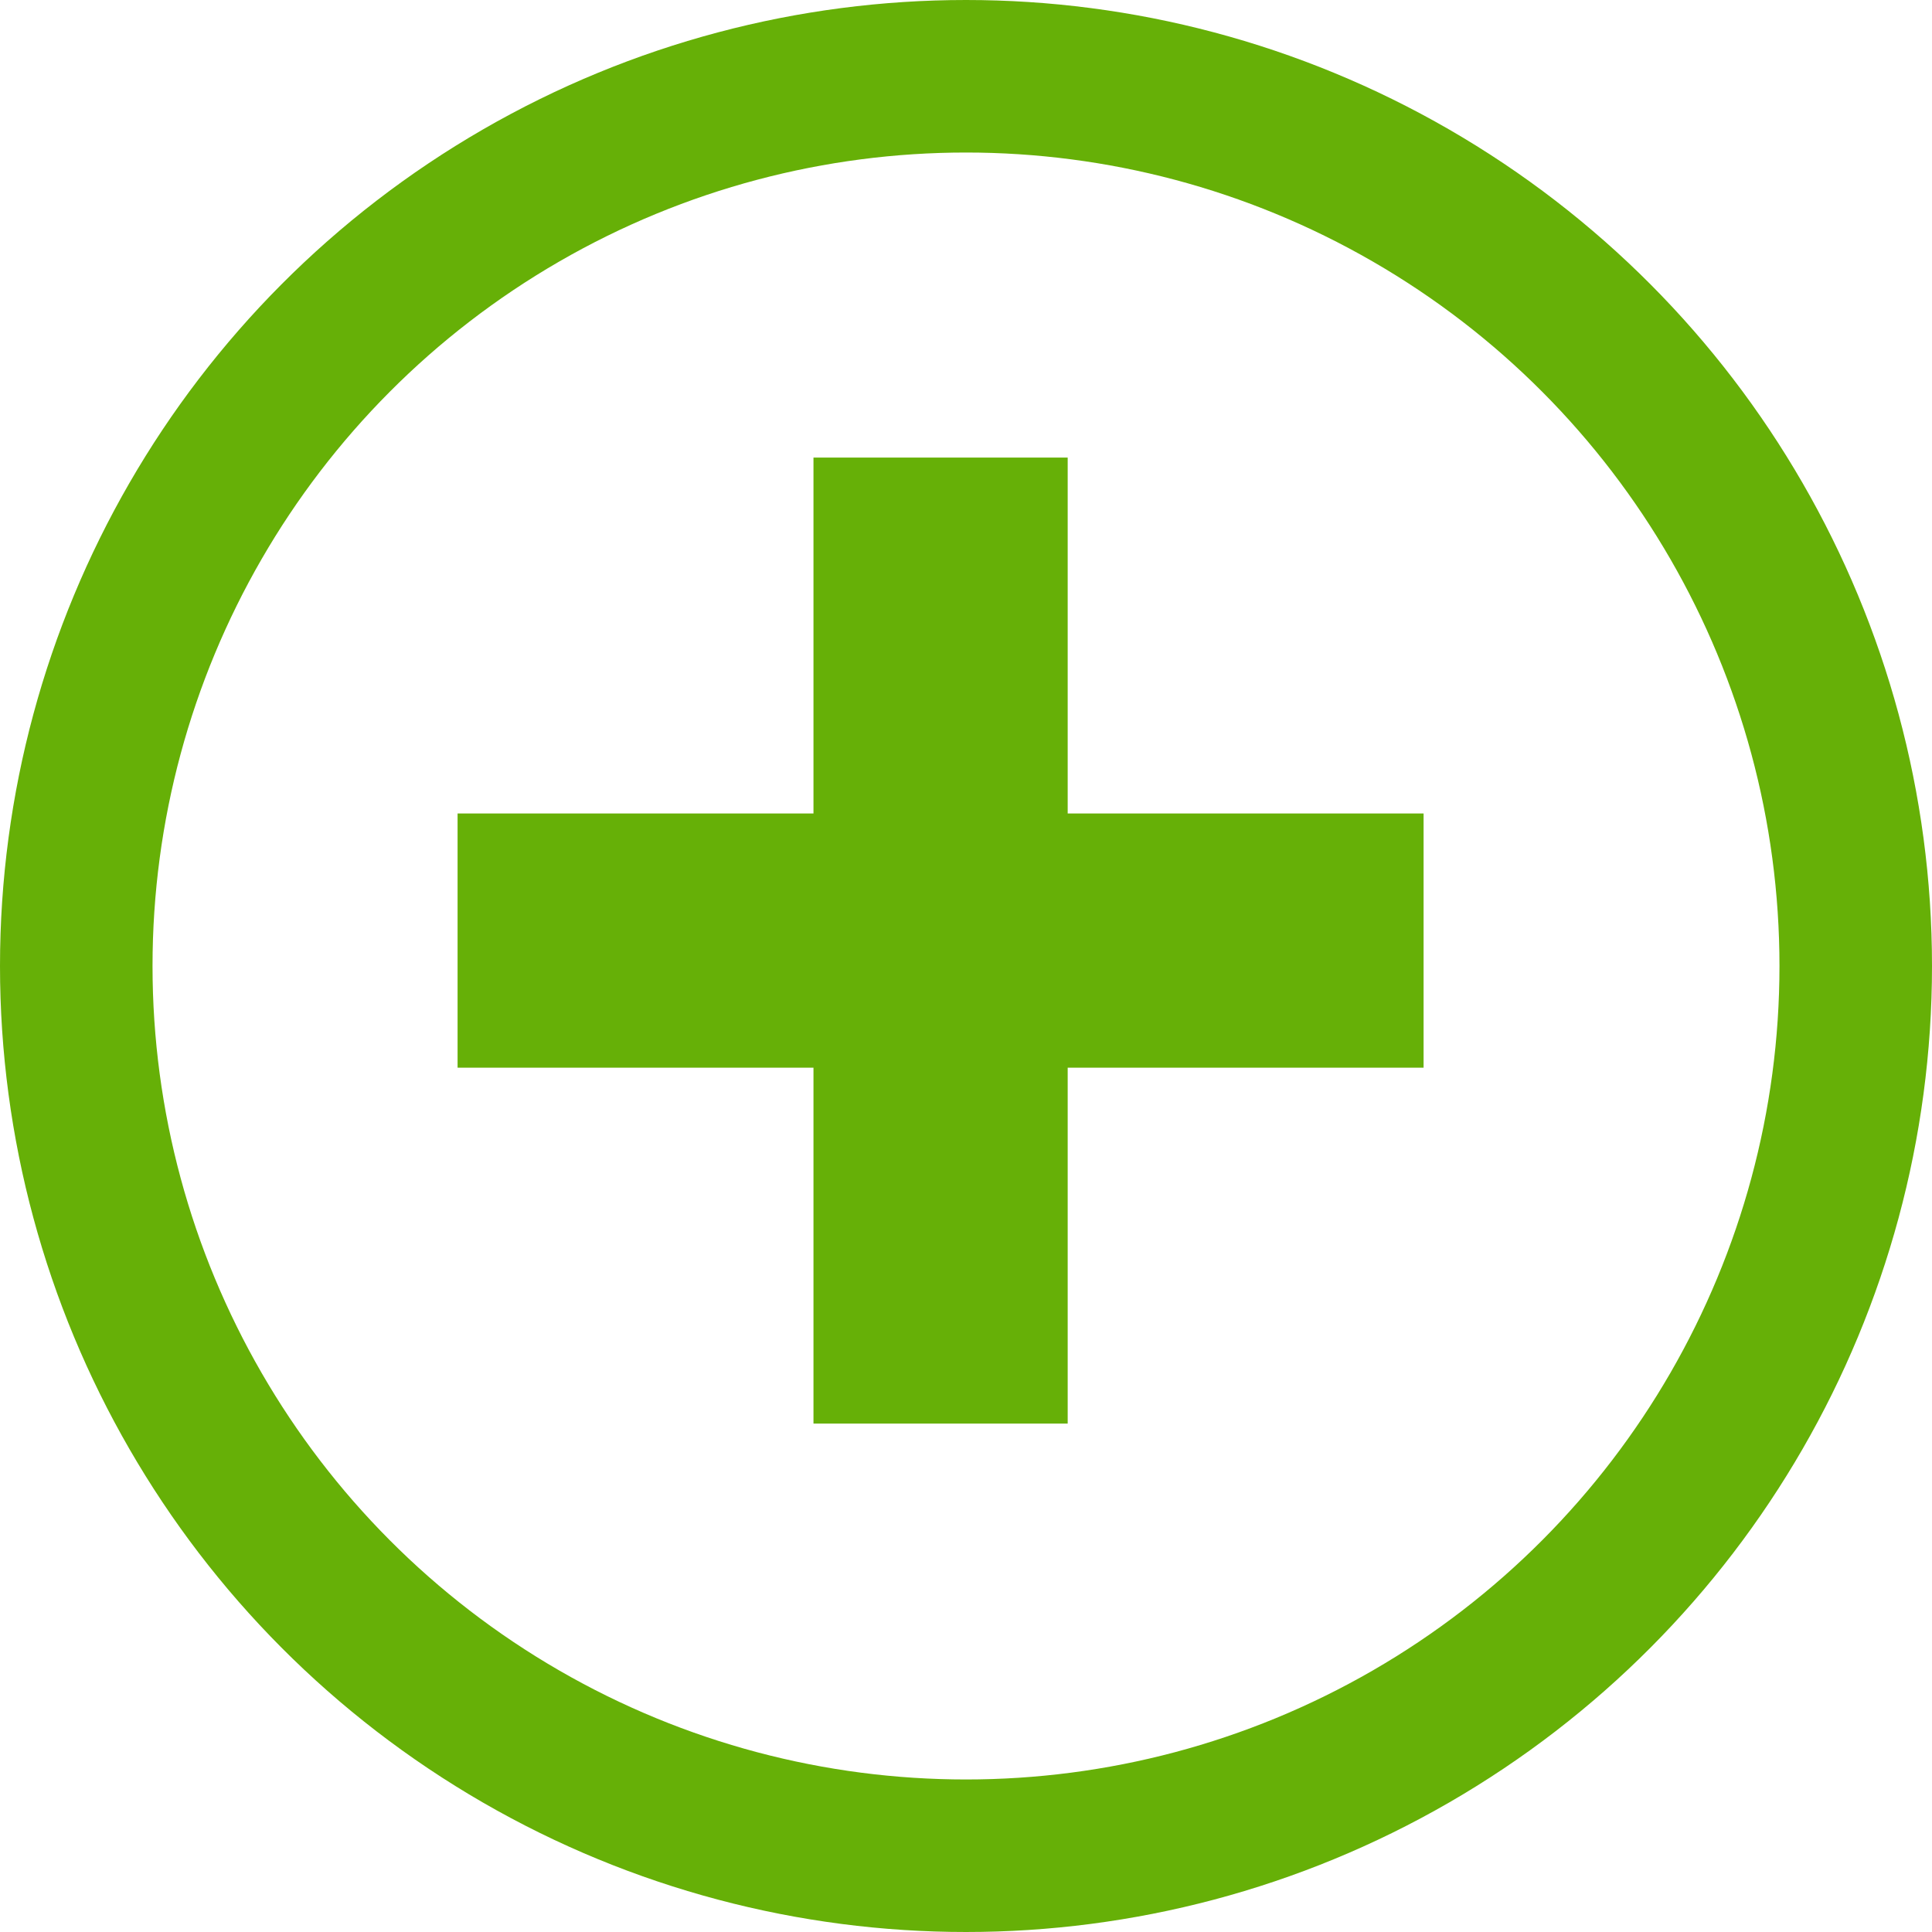 <svg width="38" height="38" viewBox="0 0 38 38" fill="none" xmlns="http://www.w3.org/2000/svg">
<circle cx="19" cy="19" r="17.5" stroke="#66B007" stroke-width="3"/>
<rect x="16" y="9" width="5" height="19" fill="#66B007"/>
<rect x="9" y="21" width="5" height="19" transform="rotate(-90 9 21)" fill="#66B007"/>
</svg>
